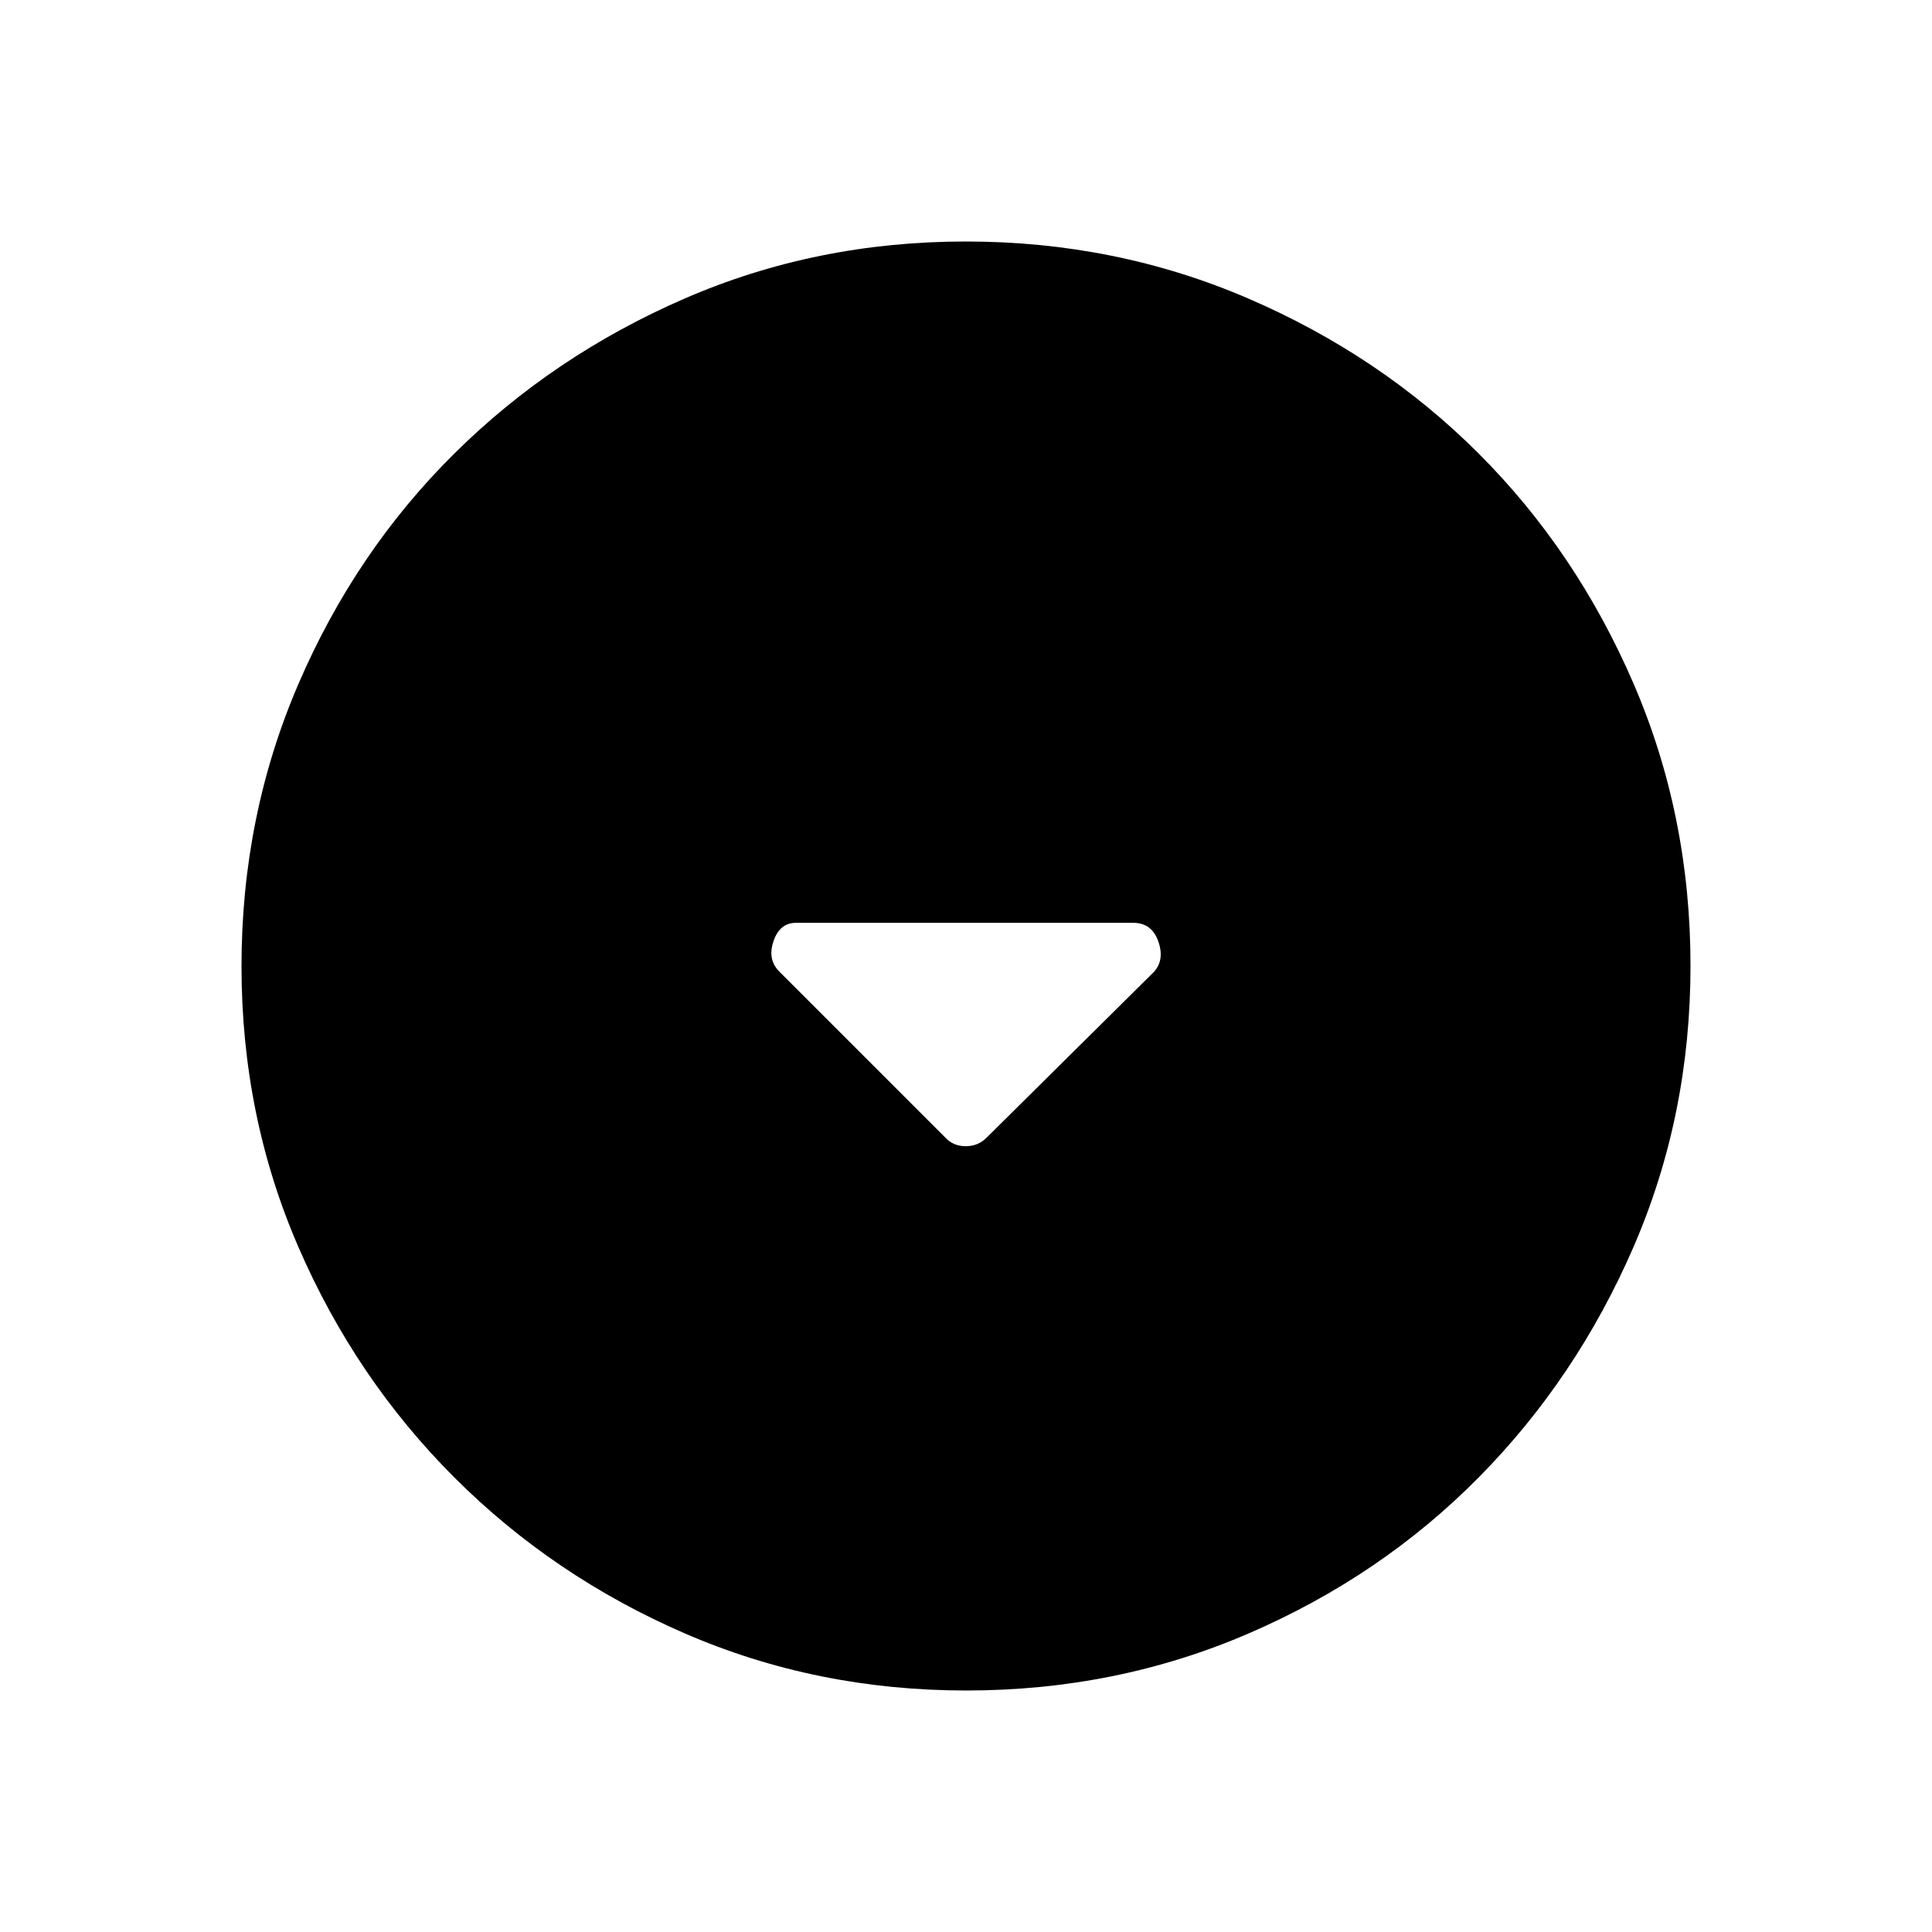 <svg xmlns="http://www.w3.org/2000/svg" height="48" viewBox="0 -960 960 960" width="48"><path d="M469.77-394.69q3.95 4.23 10.09 4.23t10.37-4.23l83.29-82.52q5.25-6.02 1.99-15.14-3.27-9.11-12.43-9.11H395.56q-8.1 0-11.21 9.11-3.12 9.12 2.9 15.14l82.52 82.52ZM480.13-120q-74.44 0-139.79-28.34t-114.48-77.42q-49.13-49.08-77.49-114.37Q120-405.42 120-479.87q0-74.67 28.34-140.41 28.34-65.73 77.42-114.36 49.08-48.63 114.37-76.99Q405.42-840 479.87-840q74.67 0 140.41 28.34 65.73 28.34 114.36 76.92 48.63 48.58 76.99 114.26Q840-554.81 840-480.13q0 74.44-28.34 139.79t-76.92 114.48q-48.58 49.13-114.26 77.49Q554.81-120 480.13-120Z"/></svg>